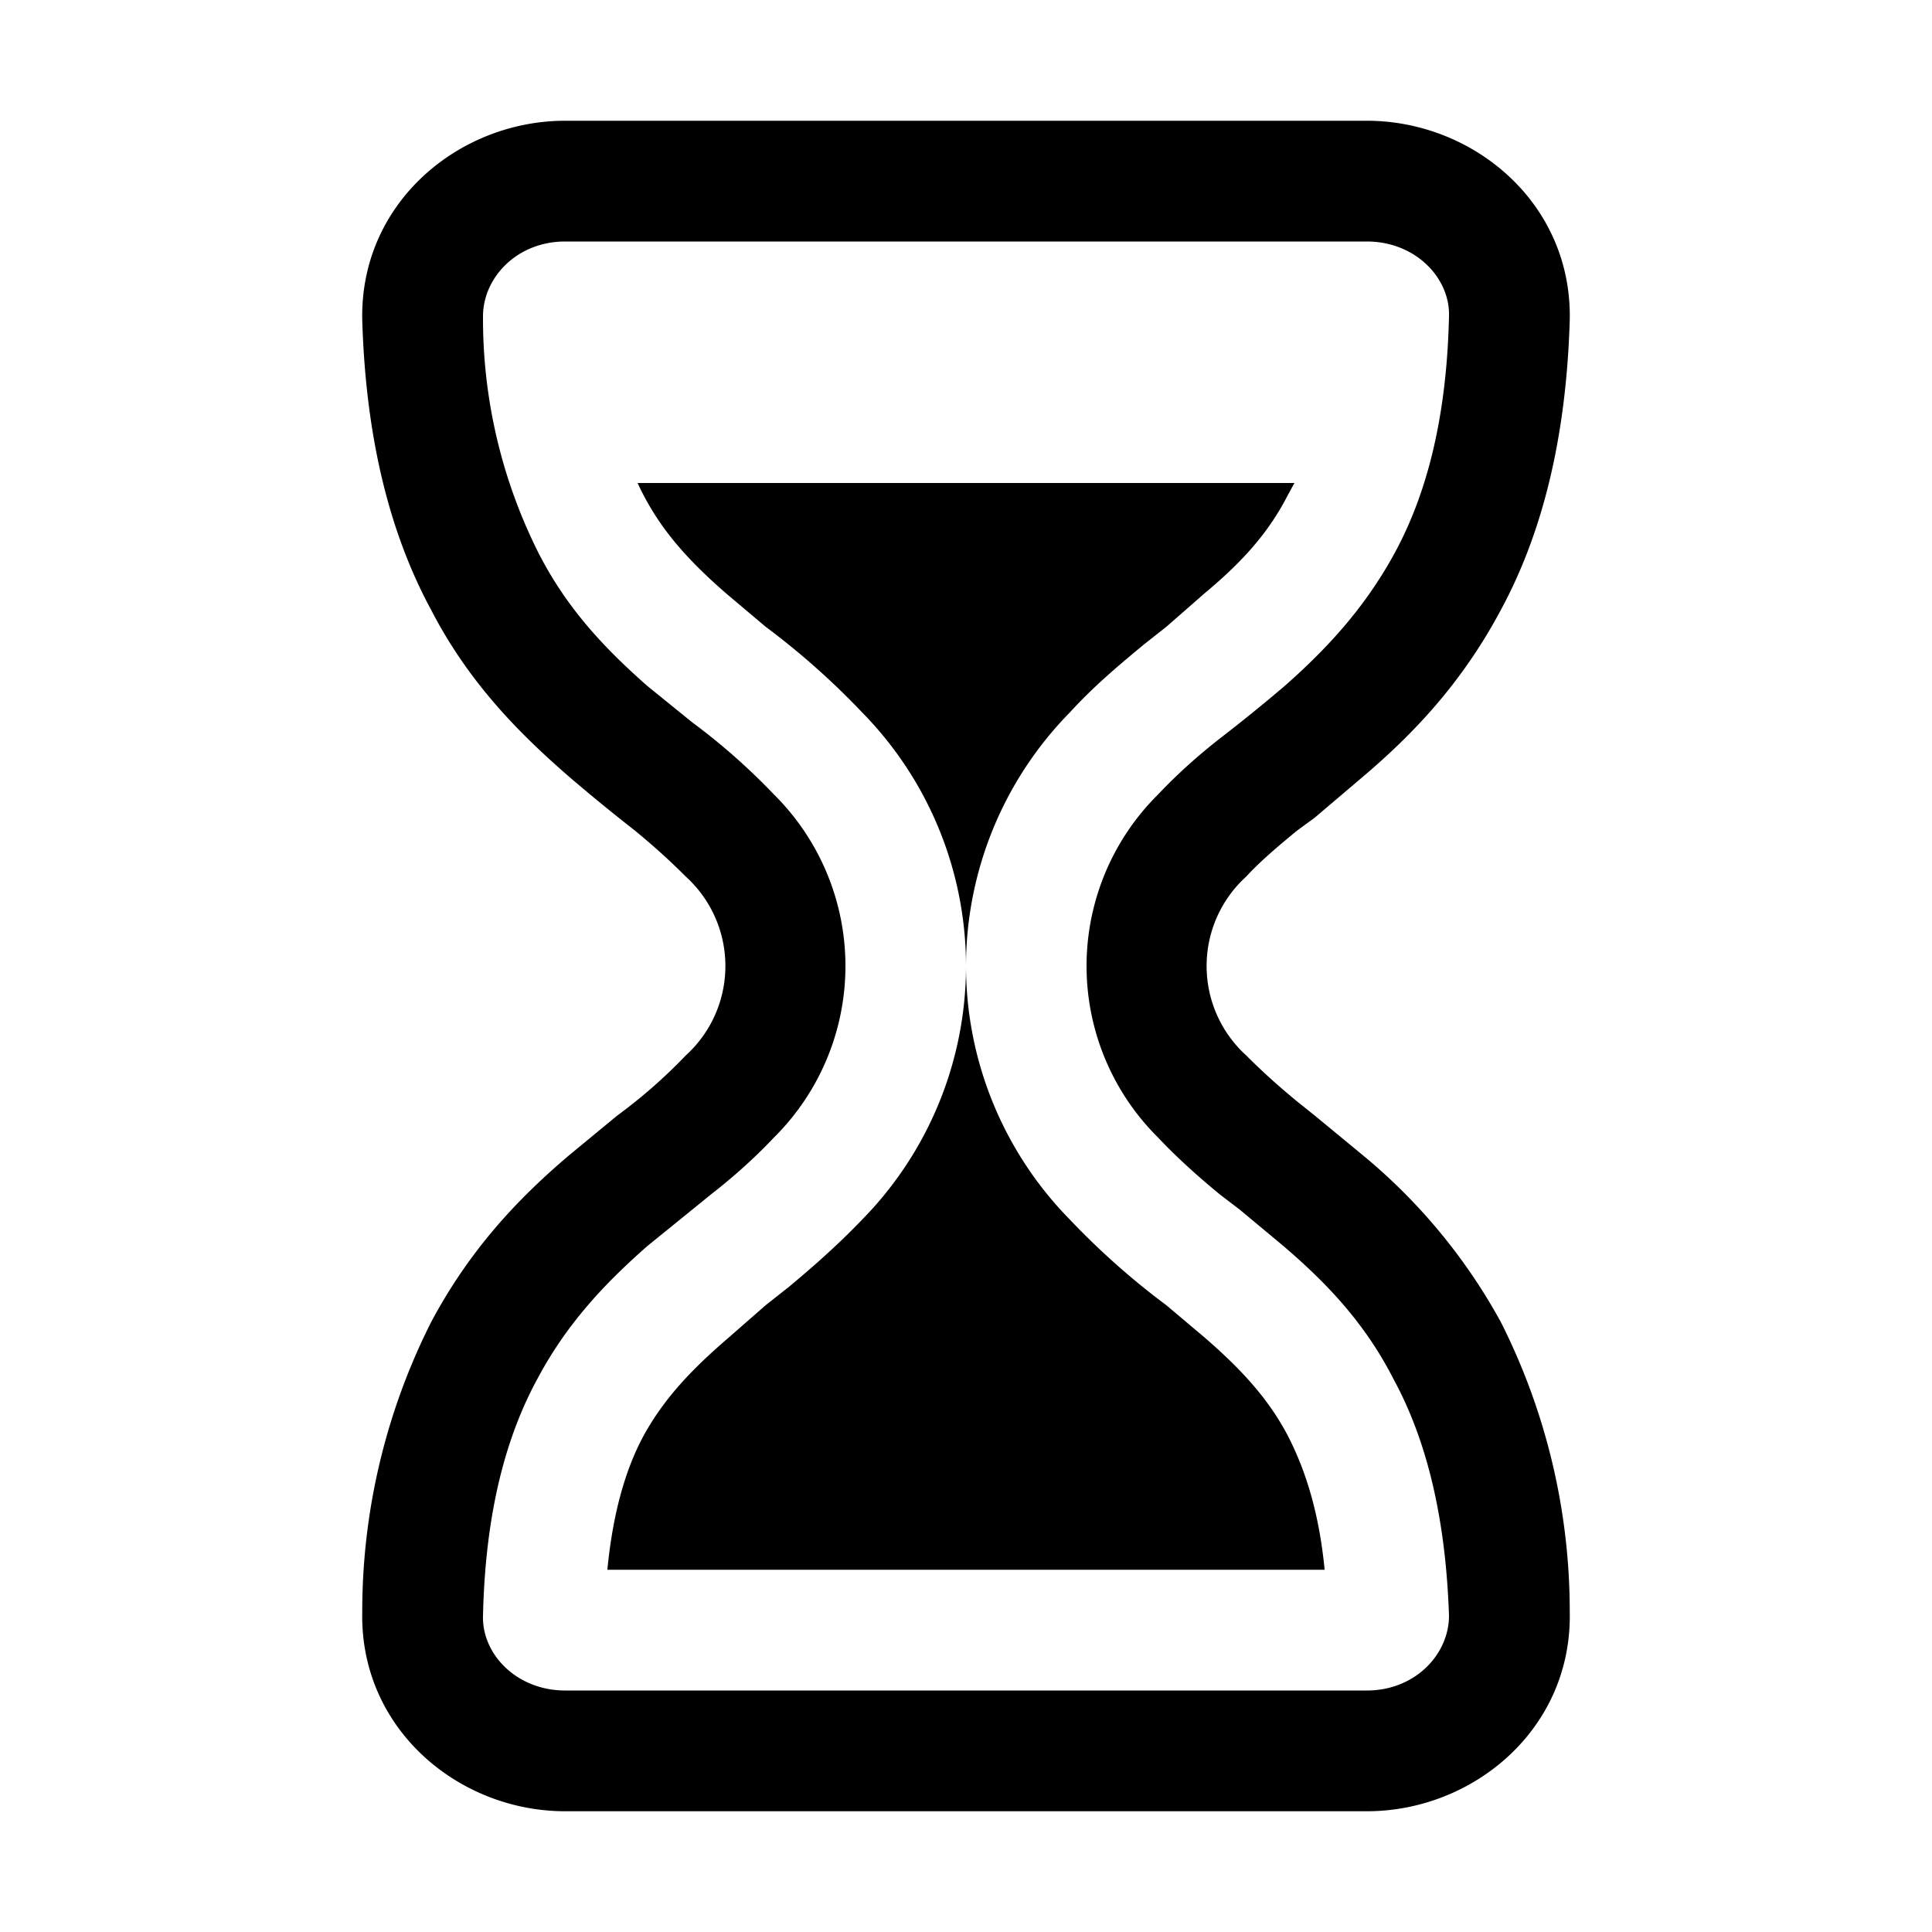 <svg width="16" height="16" viewBox="0 0 16 16" xmlns="http://www.w3.org/2000/svg"><path d="M4.68 1C3.8 1 2.98 1.68 3 2.65c.03 1.01.24 1.79.57 2.4.32.62.75 1.04 1.14 1.38a15.82 15.82 0 0 0 .55.45c.17.14.3.26.42.38a1 1 0 0 1 0 1.48 4.36 4.36 0 0 1-.57.5l-.4.33c-.4.34-.81.76-1.14 1.38a5.32 5.32 0 0 0-.57 2.4c-.02.97.8 1.65 1.68 1.65h6.64c.88 0 1.7-.68 1.68-1.65a5.32 5.32 0 0 0-.57-2.4 4.74 4.74 0 0 0-1.14-1.38l-.4-.33-.15-.12c-.17-.14-.3-.26-.42-.38a1 1 0 0 1 0-1.48c.11-.12.25-.24.42-.38l.15-.11.4-.34c.4-.34.81-.76 1.14-1.38.33-.61.54-1.39.57-2.4.02-.97-.8-1.65-1.68-1.65H4.68ZM4 2.62c0-.32.28-.62.68-.62h6.64c.4 0 .69.3.68.62-.02.88-.2 1.5-.45 1.96-.25.46-.57.8-.91 1.1a13.92 13.92 0 0 1-.53.43c-.18.14-.36.3-.52.47a2 2 0 0 0 0 2.84c.16.17.34.33.51.47l.17.13.36.3c.35.3.67.63.91 1.1.25.46.43 1.08.46 1.96 0 .32-.28.62-.68.62H4.68c-.4 0-.69-.3-.68-.62.02-.88.2-1.5.45-1.96.25-.47.57-.8.91-1.1l.37-.3.16-.13c.18-.14.36-.3.52-.47a2 2 0 0 0 0-2.84 5.33 5.33 0 0 0-.68-.6l-.37-.3c-.34-.3-.66-.63-.9-1.1A4.32 4.32 0 0 1 4 2.62Zm1.34 1.5A2.24 2.24 0 0 1 5.28 4h5.44l-.06.11c-.16.31-.38.55-.68.8l-.32.28-.19.15c-.18.15-.4.33-.61.56A3 3 0 0 0 8 8a3 3 0 0 0-.86-2.1 6.3 6.3 0 0 0-.8-.71l-.32-.27c-.3-.26-.52-.5-.68-.8ZM10.97 13H5.03c.05-.52.17-.87.3-1.11.17-.31.4-.55.69-.8l.32-.28.19-.15c.18-.15.4-.34.61-.56A3 3 0 0 0 8 8a3 3 0 0 0 .86 2.1 6.28 6.28 0 0 0 .8.71l.32.27c.3.26.52.5.68.8.13.25.26.6.31 1.12Z"/></svg>